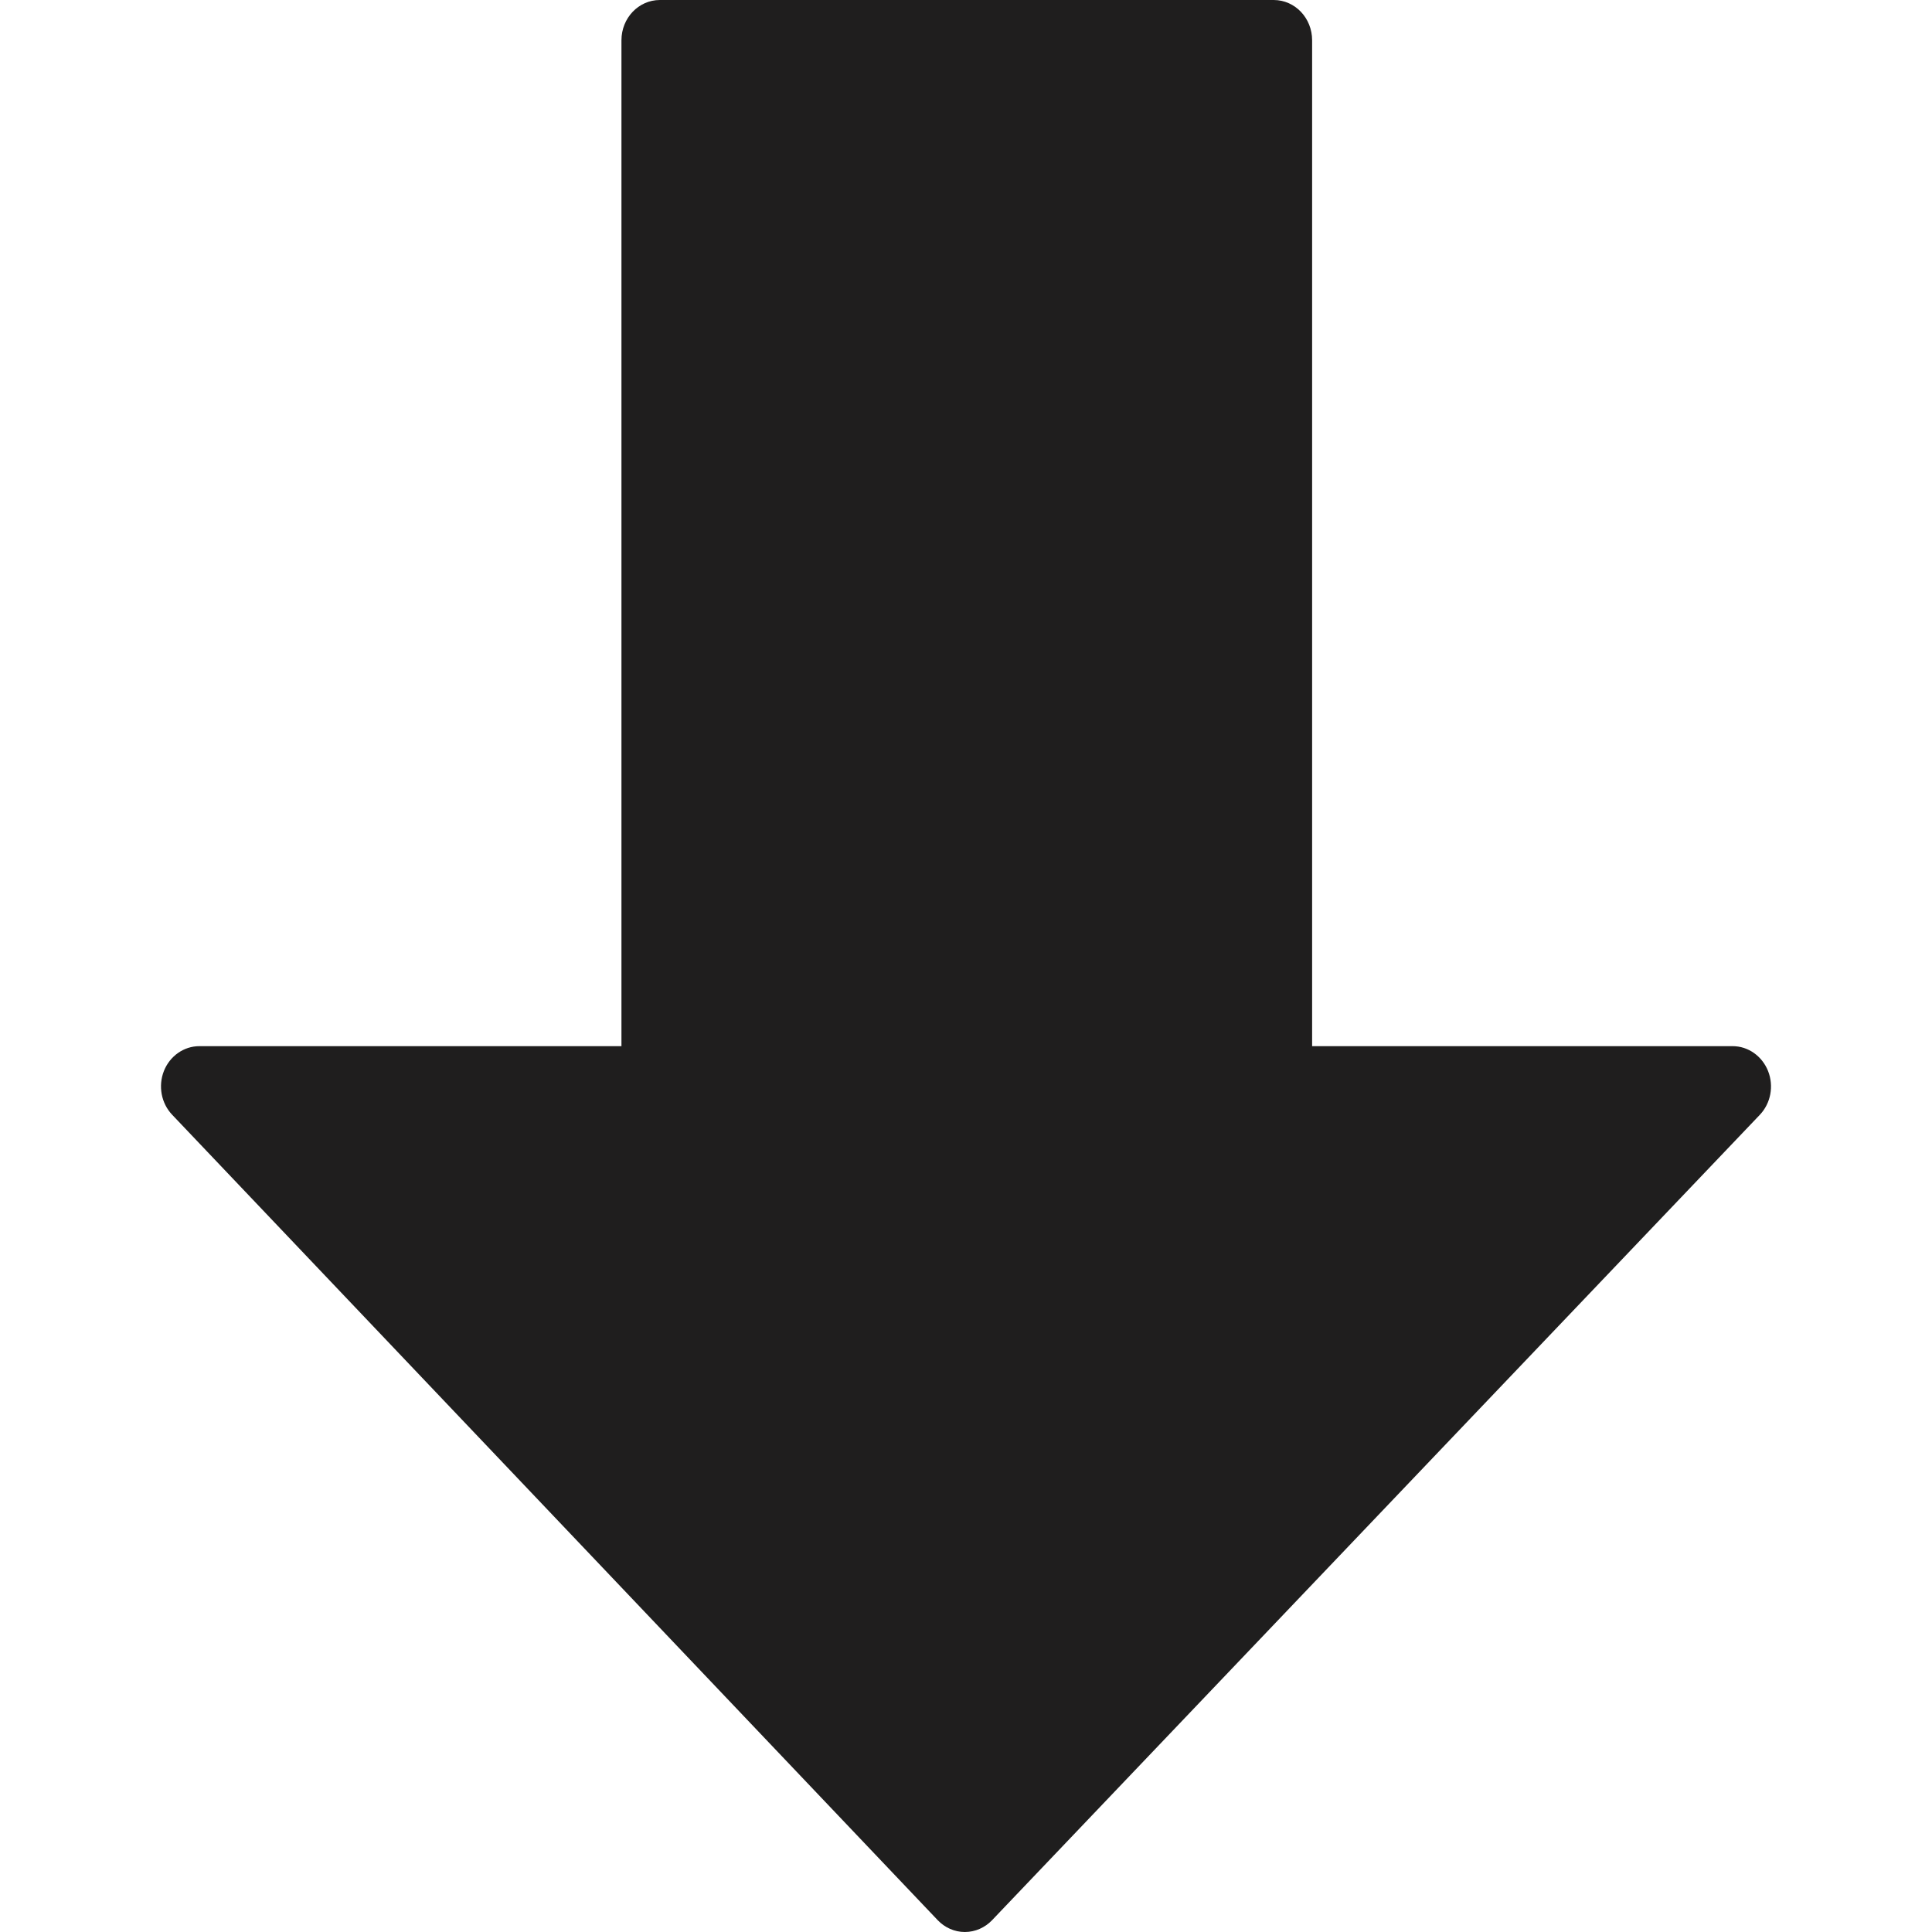 <?xml version="1.0" encoding="UTF-8"?>
<svg width="80px" height="80px" viewBox="0 0 80 80" version="1.1" xmlns="http://www.w3.org/2000/svg" xmlns:xlink="http://www.w3.org/1999/xlink">
    <title>20CA5BF1-358D-48D1-9254-C5CF1323FBC9</title>
    <g id="🧬-Symbols" stroke="none" stroke-width="1" fill="none" fill-rule="evenodd">
        <g id="icons/arrow-down">
            <rect id="icon-space" x="0" y="0" width="80" height="80"></rect>
            <path d="M52.744,0.5 C53.041,0.5 53.31,0.629 53.505,0.833 C53.708,1.046 53.832,1.341 53.832,1.666 L53.832,1.666 L53.832,43.819 L71.743,43.819 C71.96,43.819 72.165,43.888 72.337,44.009 C72.516,44.135 72.66,44.315 72.747,44.533 C72.835,44.755 72.854,44.993 72.812,45.218 C72.77,45.441 72.666,45.652 72.506,45.82 L72.506,45.82 L40.718,79.166 C40.515,79.377 40.241,79.5 39.953,79.5 C39.666,79.5 39.393,79.378 39.191,79.166 L39.191,79.166 L7.492,45.816 C7.333,45.649 7.23,45.439 7.188,45.217 C7.146,44.99 7.165,44.751 7.252,44.531 C7.338,44.314 7.482,44.134 7.661,44.009 C7.834,43.888 8.039,43.819 8.256,43.819 L8.256,43.819 L26.233,43.819 L26.233,1.666 C26.233,1.341 26.357,1.046 26.56,0.833 C26.755,0.629 27.024,0.5 27.322,0.5 L27.322,0.5 Z" stroke="#1F1E1E" fill="#1F1E1E"></path>
        </g>
    </g>
</svg>